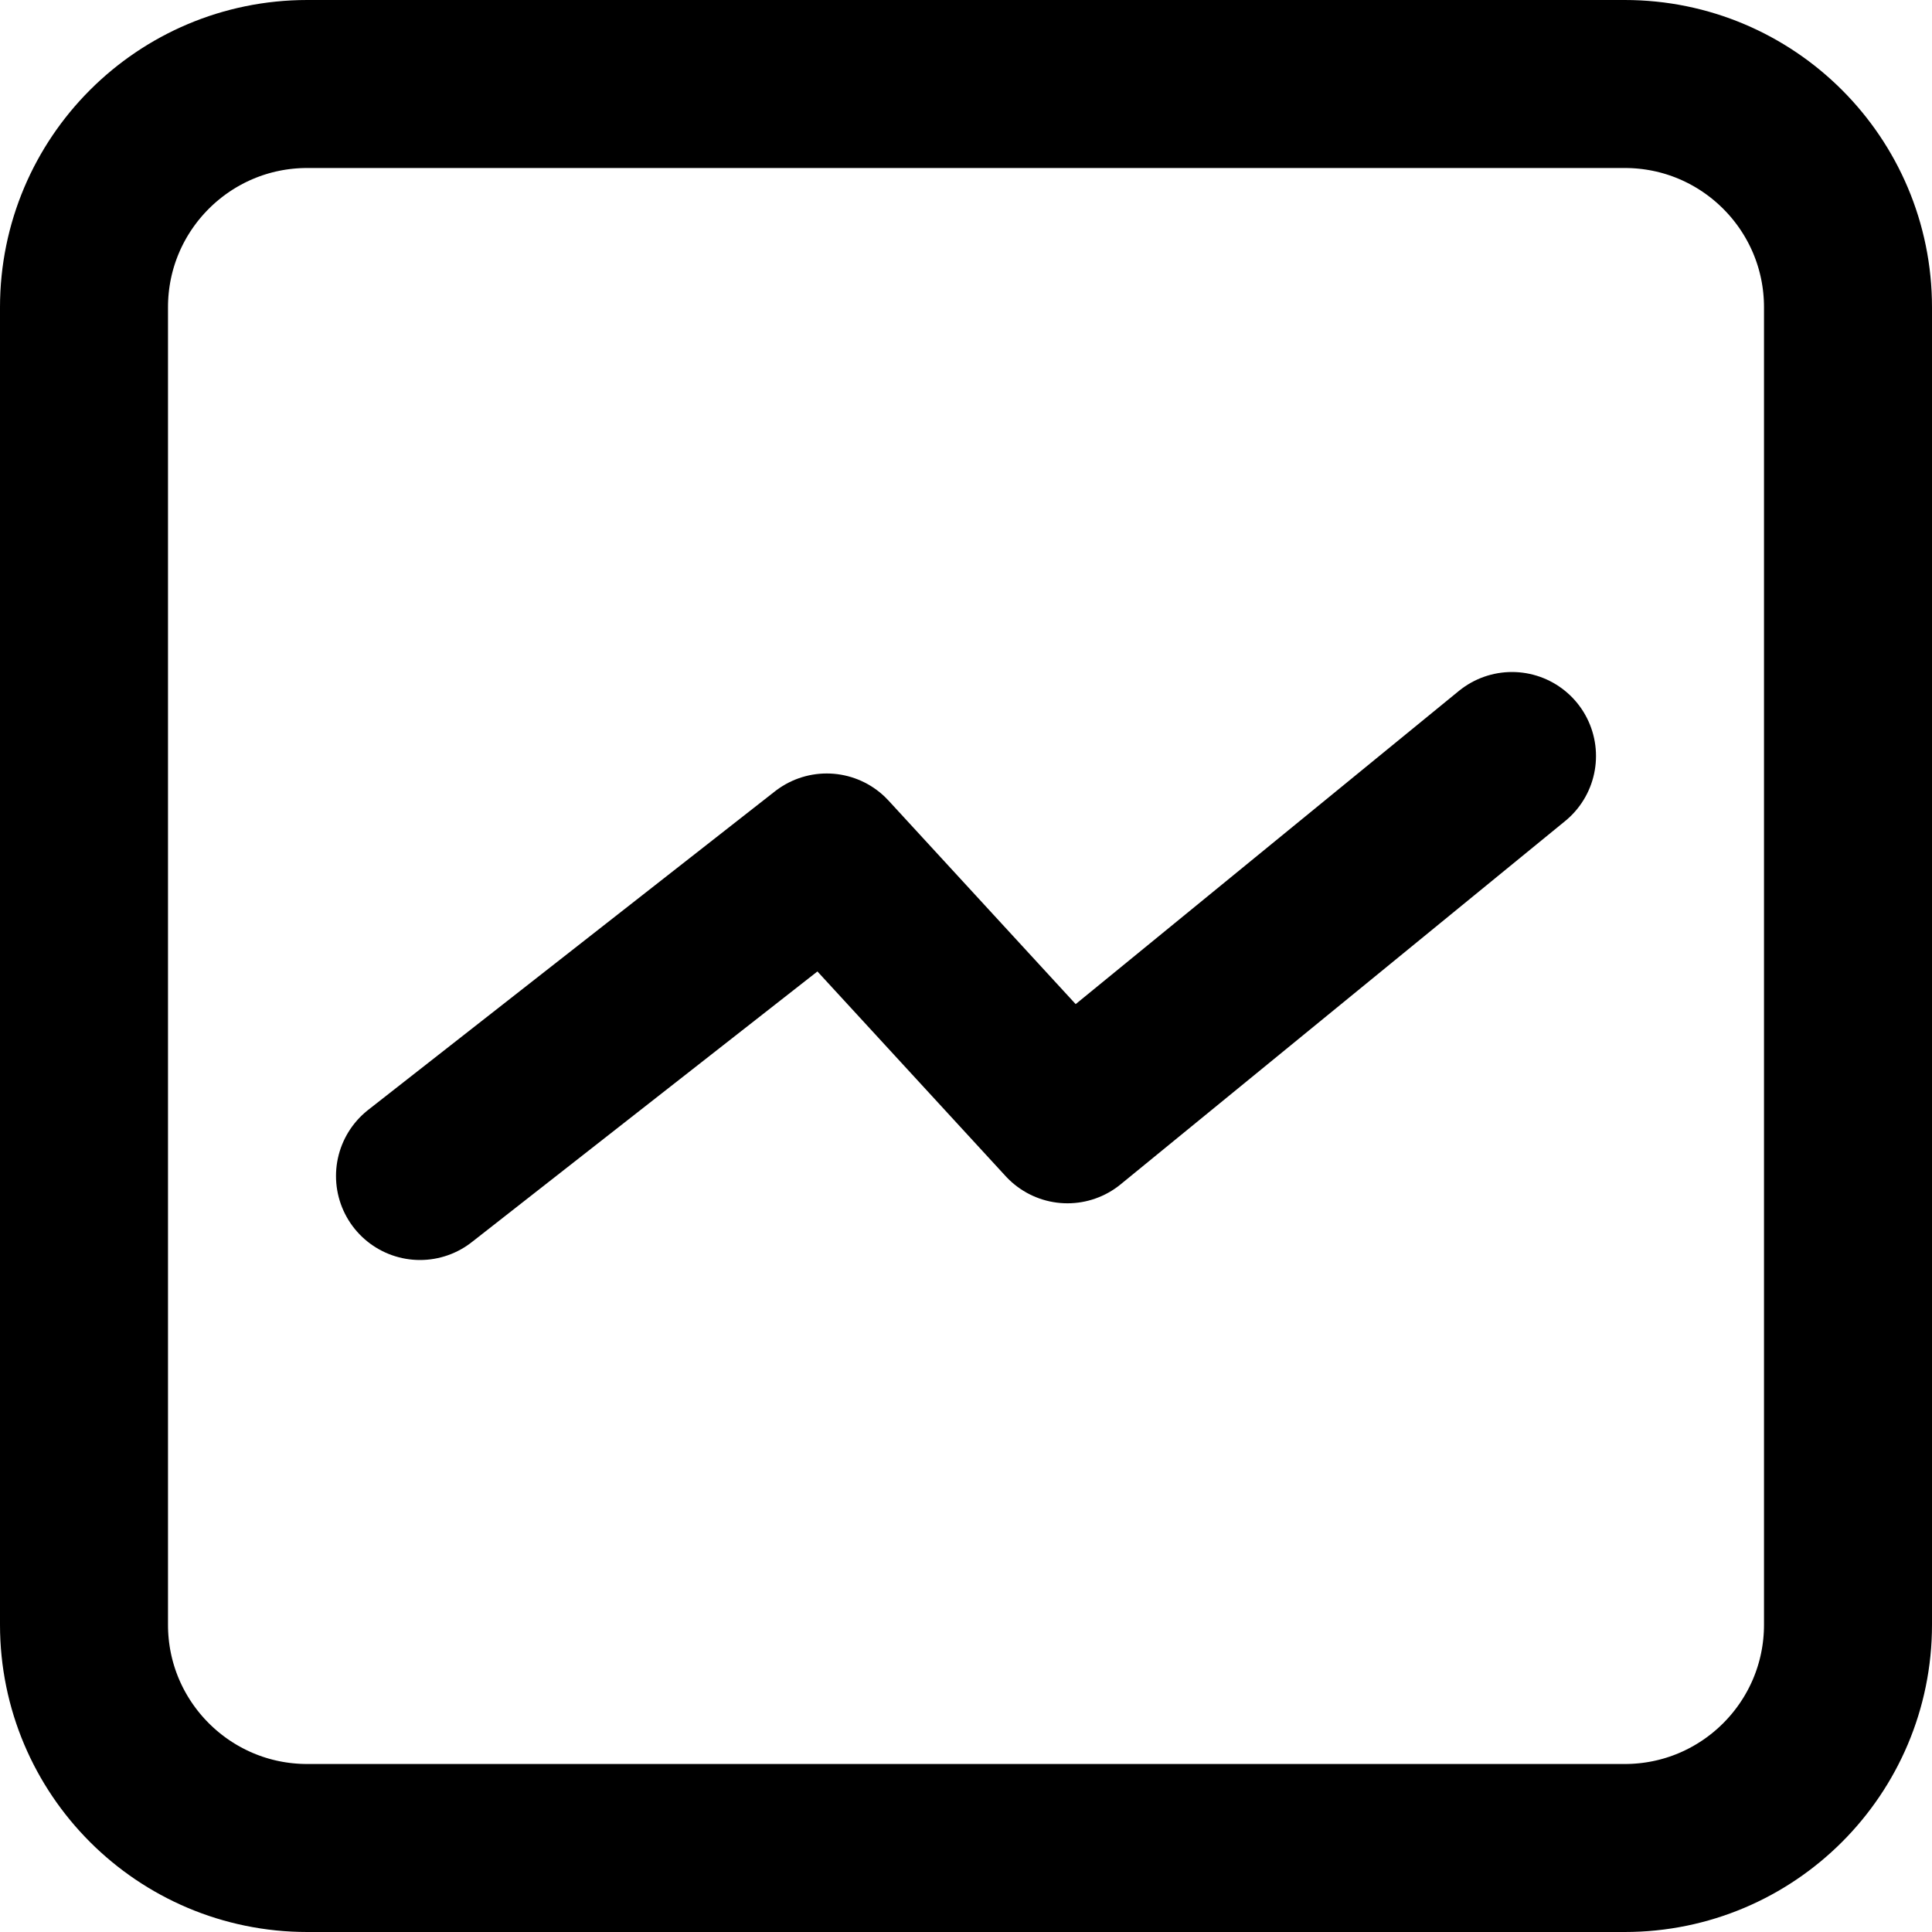 <svg width="23" height="23" viewBox="0 0 23 23" fill="none" xmlns="http://www.w3.org/2000/svg">
<path d="M19.342 1H3.658C2.19 1 1 2.19 1 3.658V19.342C1 20.81 2.19 22 3.658 22H19.342C20.81 22 22 20.81 22 19.342V3.658C22 2.19 20.81 1 19.342 1Z" stroke="black" stroke-width="2" stroke-linecap="round" stroke-linejoin="round"/>
<path d="M5 14L9.842 10.208L12.708 13.325L18 9" stroke="black" stroke-width="2" stroke-linecap="round" stroke-linejoin="round"/>
</svg>
